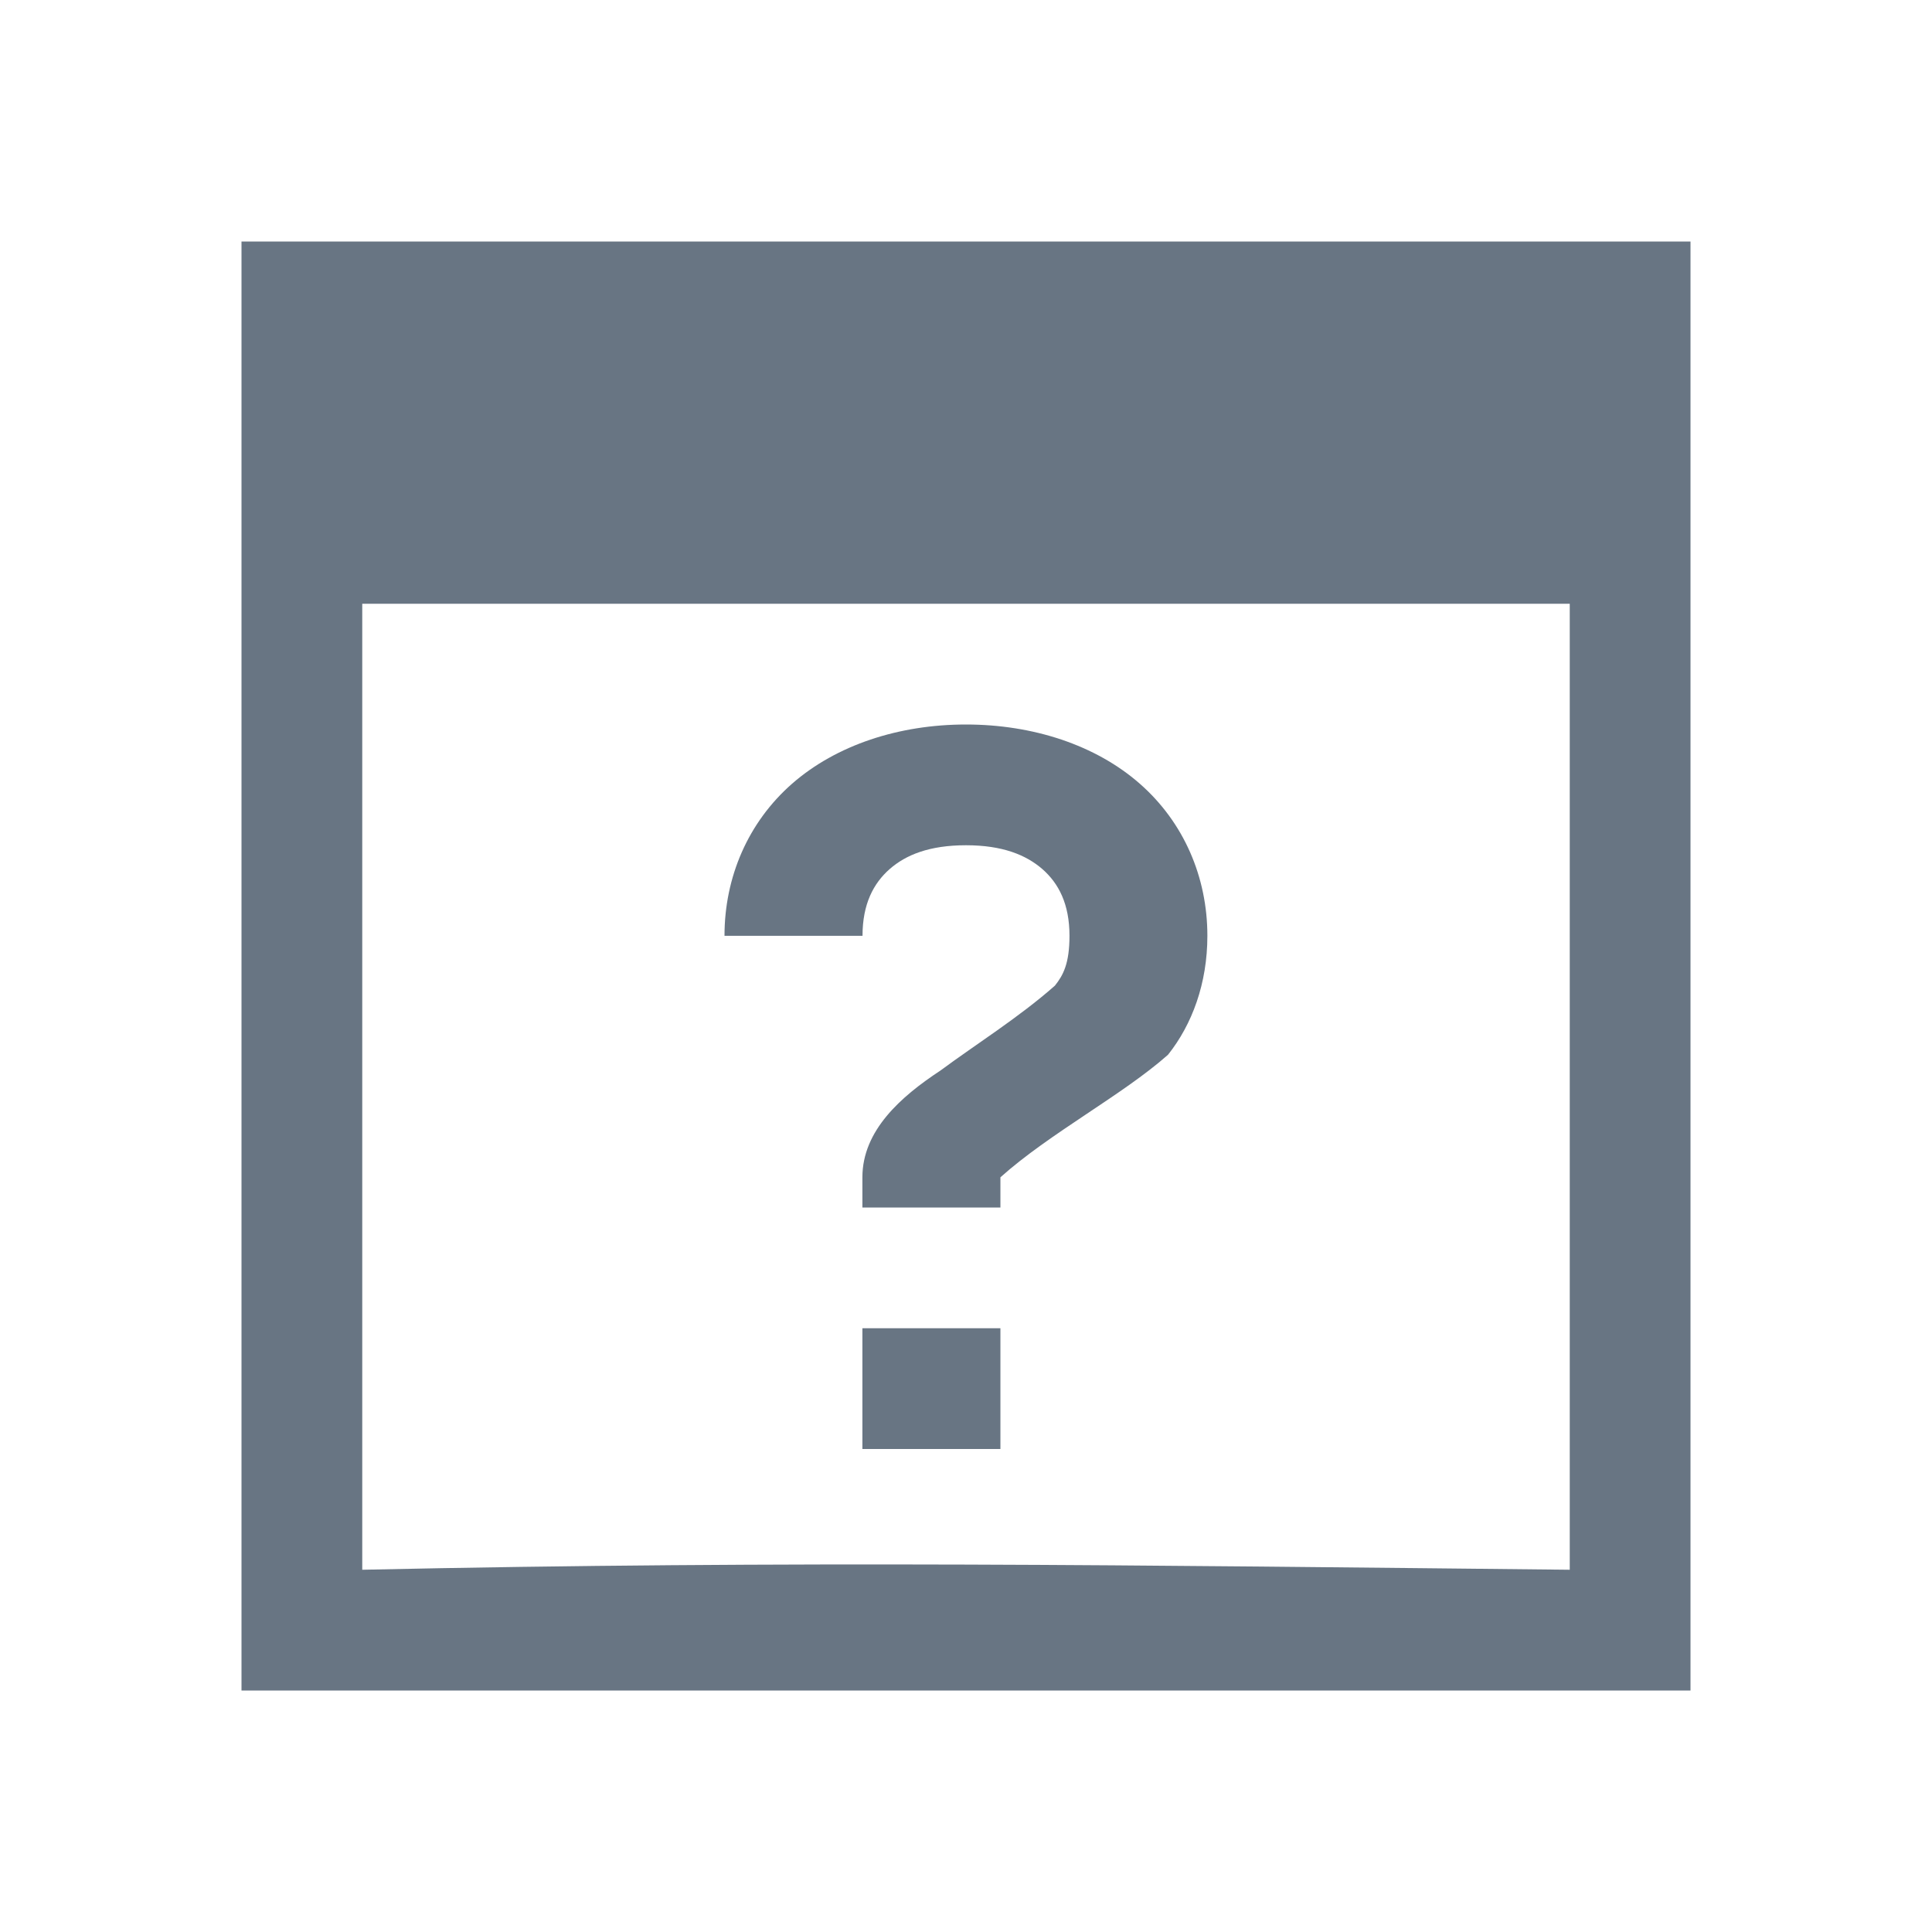 <svg width="16" xmlns="http://www.w3.org/2000/svg" height="16" viewBox="0 0 16 16">
 <g fill="#687583" transform="translate(0-1036.36)">
  <path d="m2 2v12h12v-12zm1 3h10v8c-3.551-.037-6.45-.077-10 0z" transform="translate(0 1036.36)"/>
  <path stroke-linejoin="round" stroke-width="2" d="m8 1042.36c-.556 0-1.074.17-1.44.49-.365.32-.56.774-.56 1.26h1.143c0-.264.091-.435.225-.553.135-.118.33-.197.632-.197.302 0 .497.08.632.197.135.118.225.289.225.553 0 .229-.052.327-.121.413-.298.263-.658.488-.948.703-.327.215-.646.496-.646.884v.25h1.143v-.25c.406-.364 1.011-.681 1.388-1.015.199-.25.326-.59.326-.985 0-.486-.195-.94-.56-1.26-.365-.32-.884-.49-1.44-.49m-.857 5v1h1.143v-1z"/>
 </g>
</svg>
